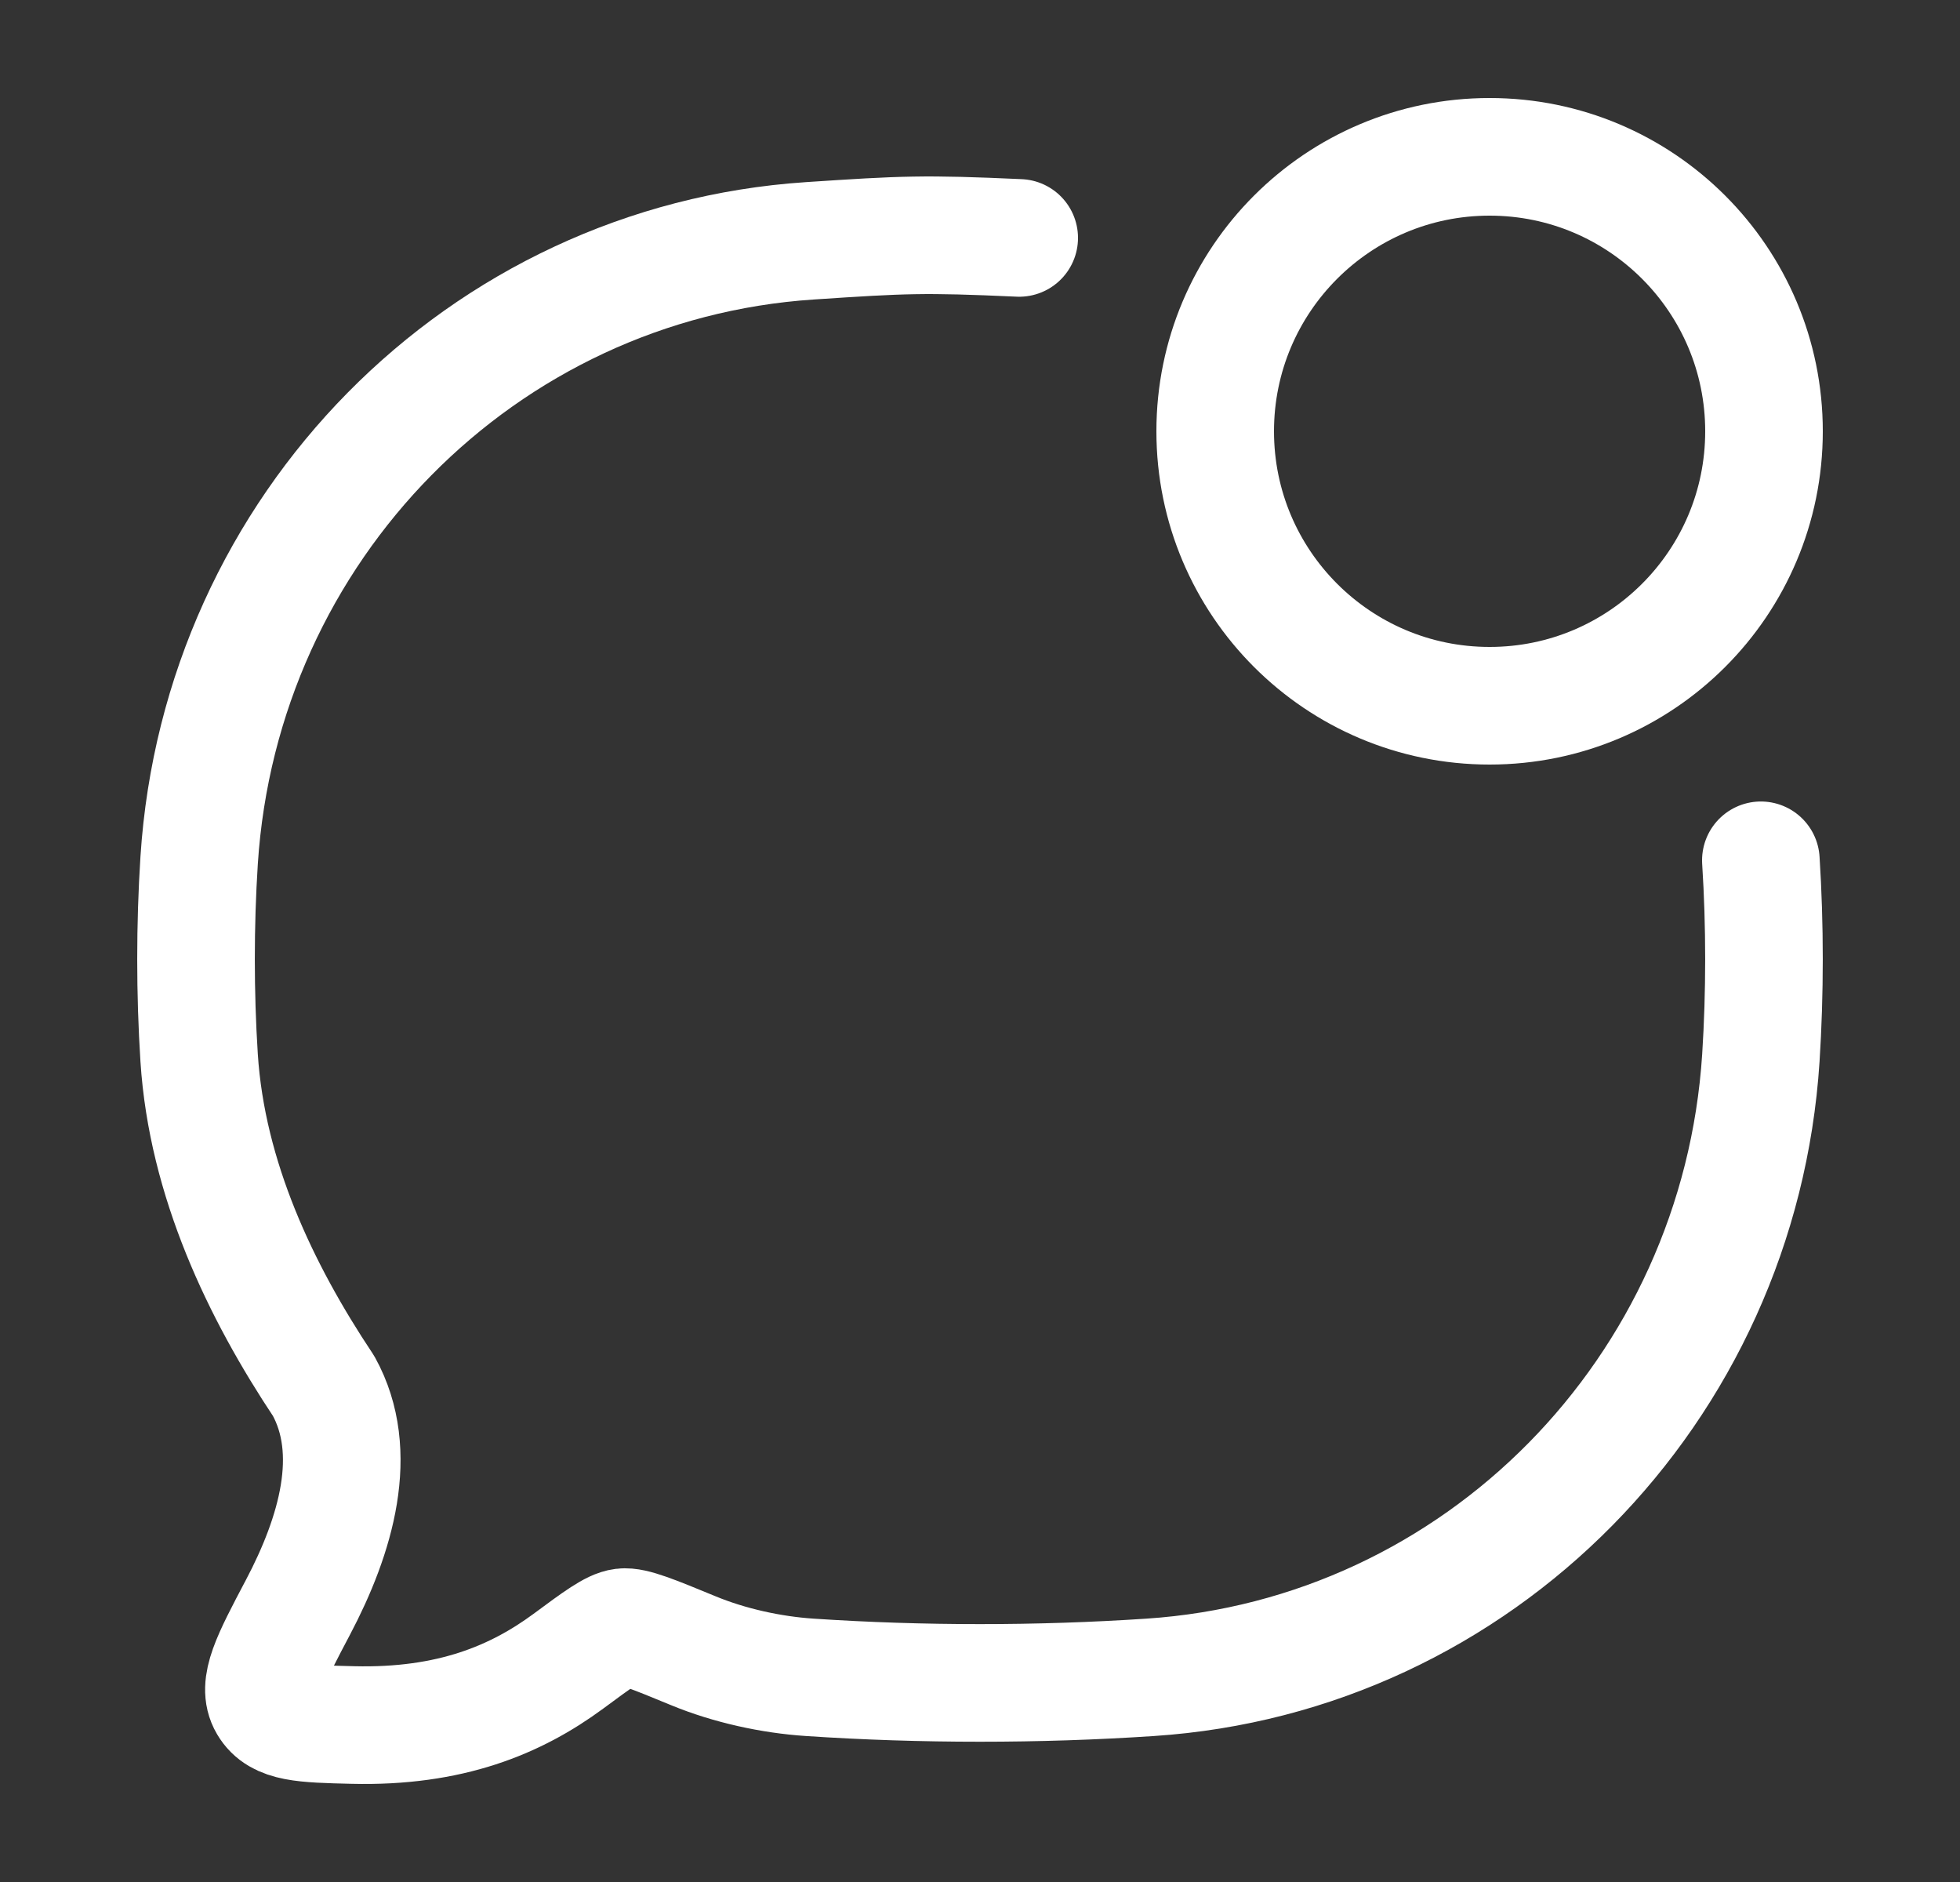 <svg width="25" height="24" viewBox="0 0 25 24" fill="none" xmlns="http://www.w3.org/2000/svg">
<rect x="0" y="0" width="25" height="24" fill="#333333" stroke="none"/>
<path d="M22.46 10.971C22.513 11.801 22.513 12.661 22.46 13.491C22.186 17.733 18.854 21.113 14.671 21.39C13.243 21.485 11.754 21.485 10.329 21.39C9.839 21.358 9.304 21.241 8.844 21.051C8.332 20.84 8.076 20.735 7.945 20.751C7.815 20.767 7.626 20.906 7.249 21.185C6.583 21.676 5.744 22.029 4.499 21.998C3.87 21.983 3.556 21.975 3.415 21.735C3.274 21.495 3.449 21.163 3.8 20.498C4.287 19.576 4.595 18.52 4.128 17.675C3.323 16.467 2.64 15.036 2.54 13.491C2.487 12.661 2.487 11.801 2.54 10.971C2.814 6.728 6.146 3.349 10.329 3.071C11.532 2.991 11.781 2.979 13 3.034" stroke="white" stroke-width="1.5" stroke-linecap="round" stroke-linejoin="round"/>
<path d="M22.5 5.5C22.5 7.433 20.933 9 19 9C17.067 9 15.5 7.433 15.5 5.5C15.5 3.567 17.067 2 19 2C20.933 2 22.5 3.567 22.5 5.5Z" stroke="white" stroke-width="1.5"/>
</svg>
